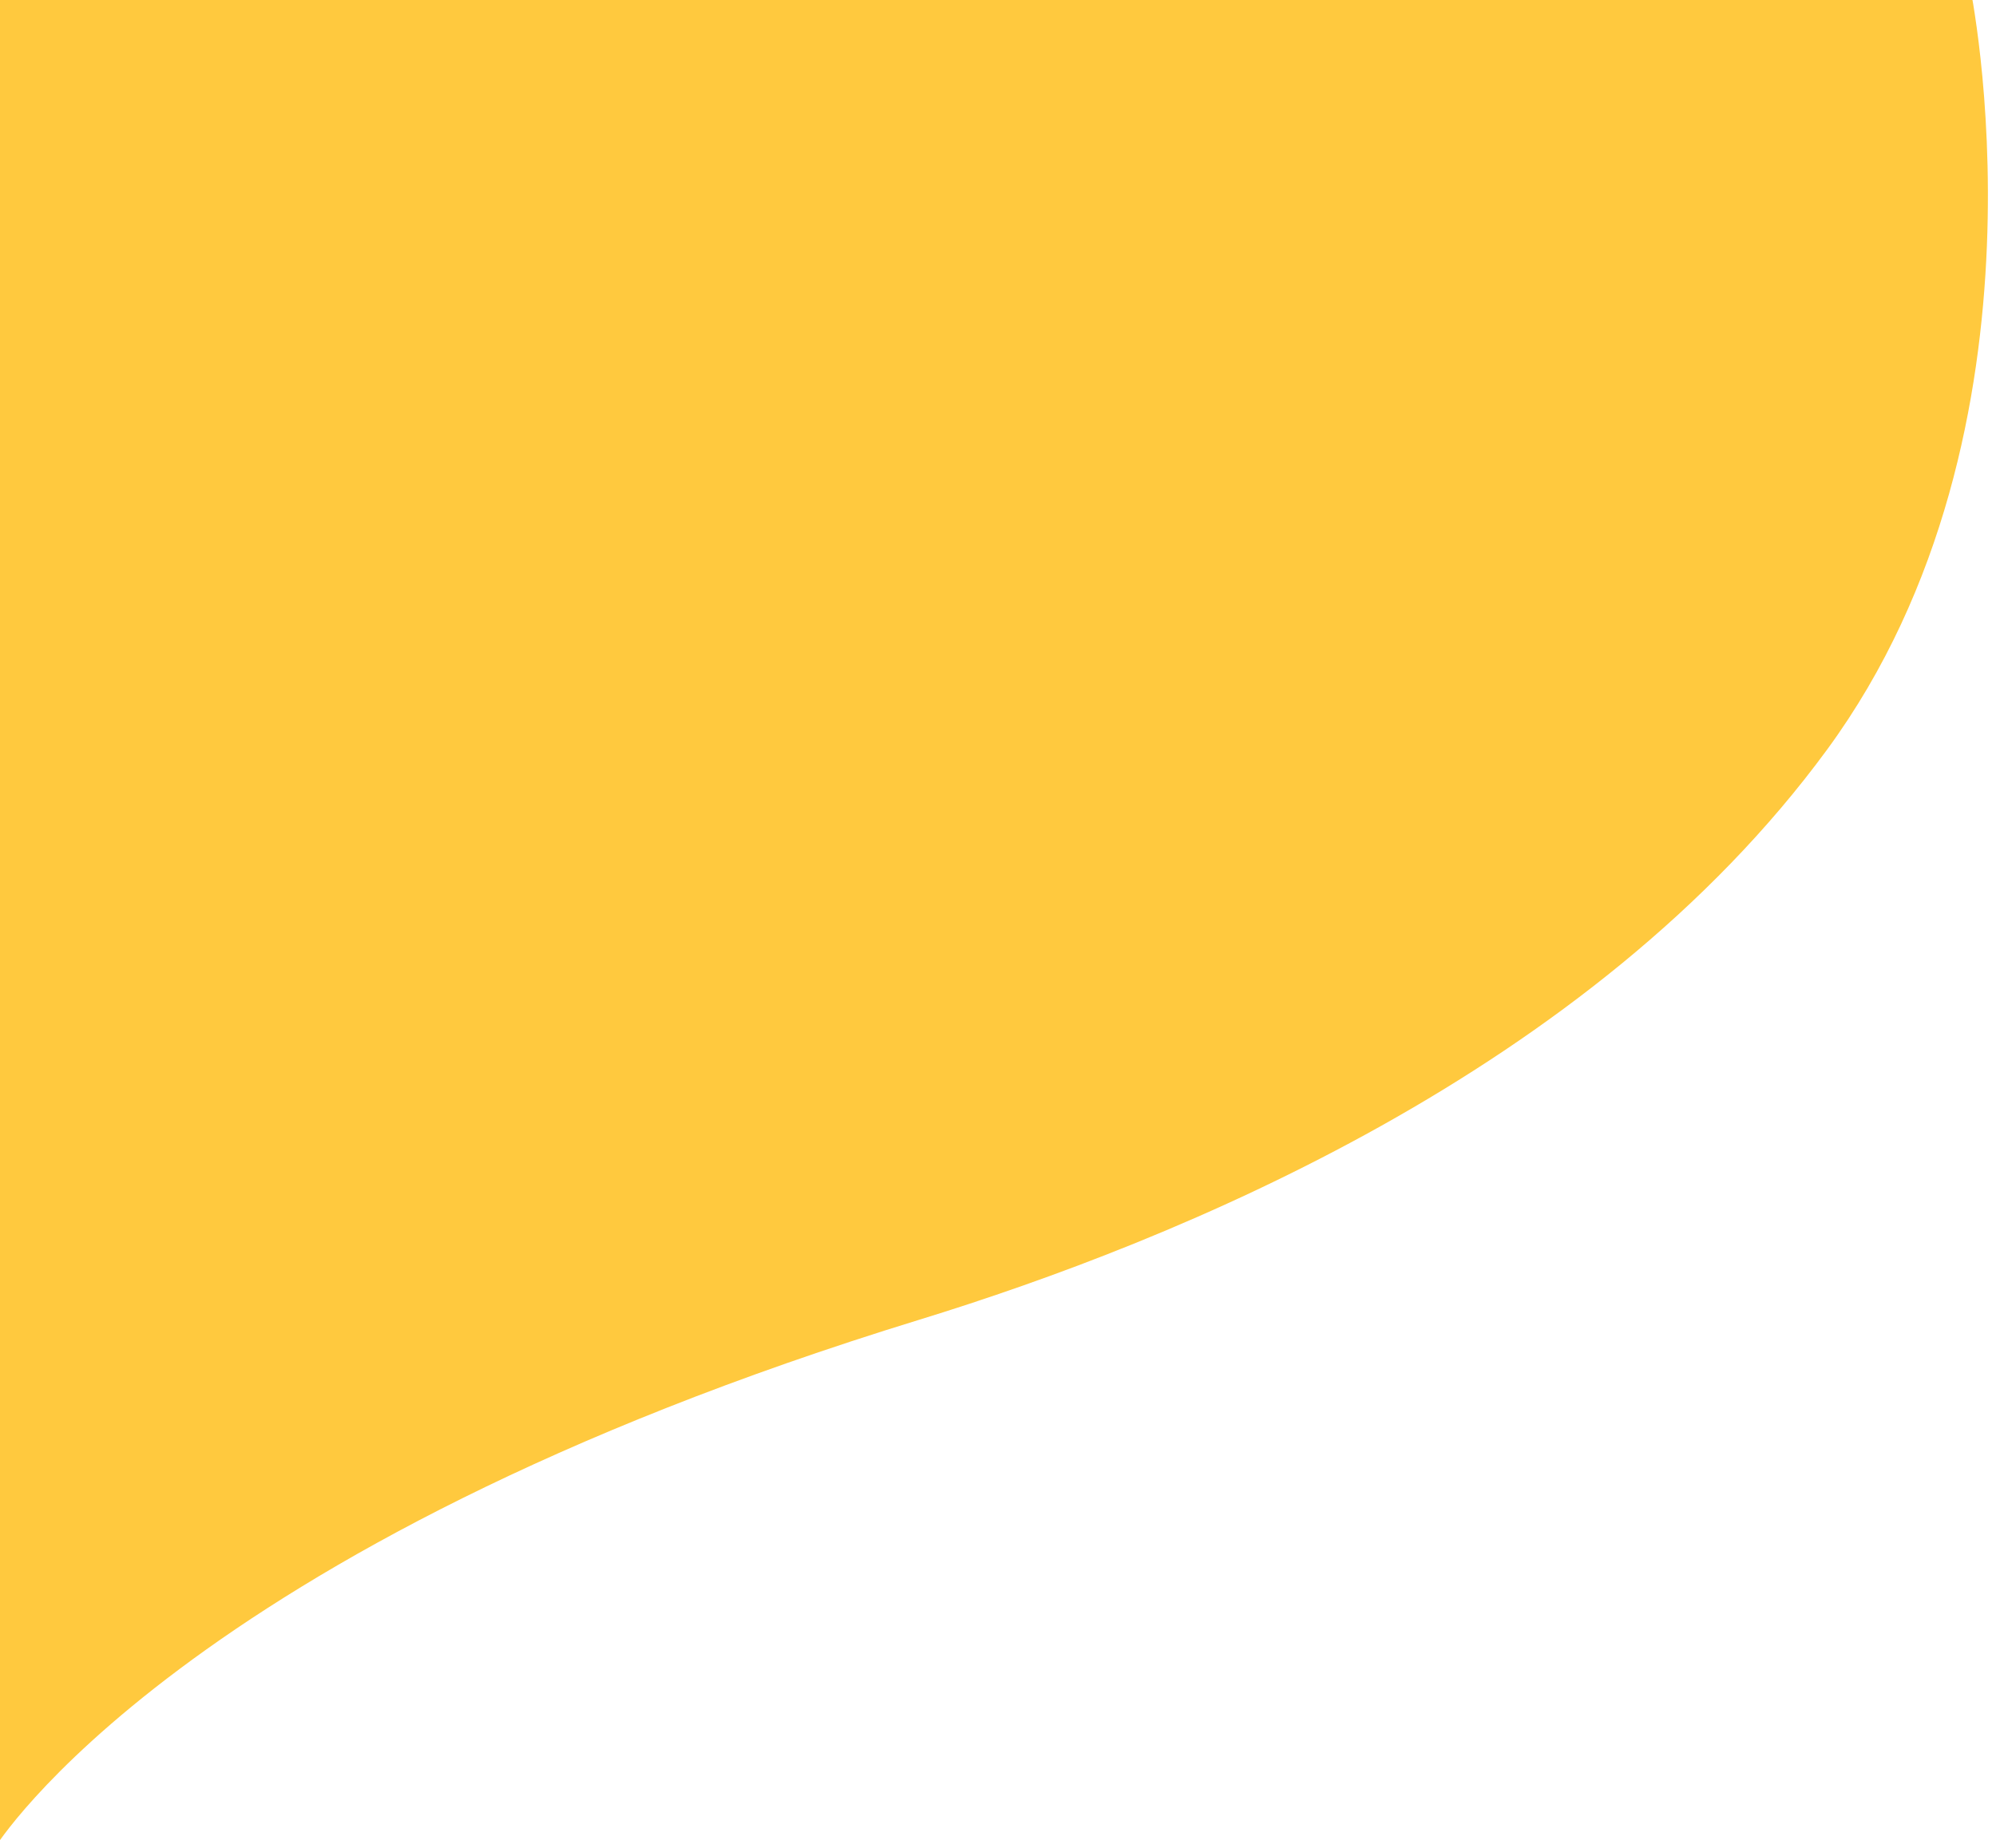 <svg width="189" height="175" viewBox="0 0 189 175" fill="none" xmlns="http://www.w3.org/2000/svg">
<path d="M-0.5 -1.5V175C-0.5 175 17 146.5 87 125C111.5 117.475 150.633 101.5 173 71C195.367 40.5 186.5 -1.5 186.5 -1.5H-0.5Z" fill="#FFC93E"/>
</svg>
